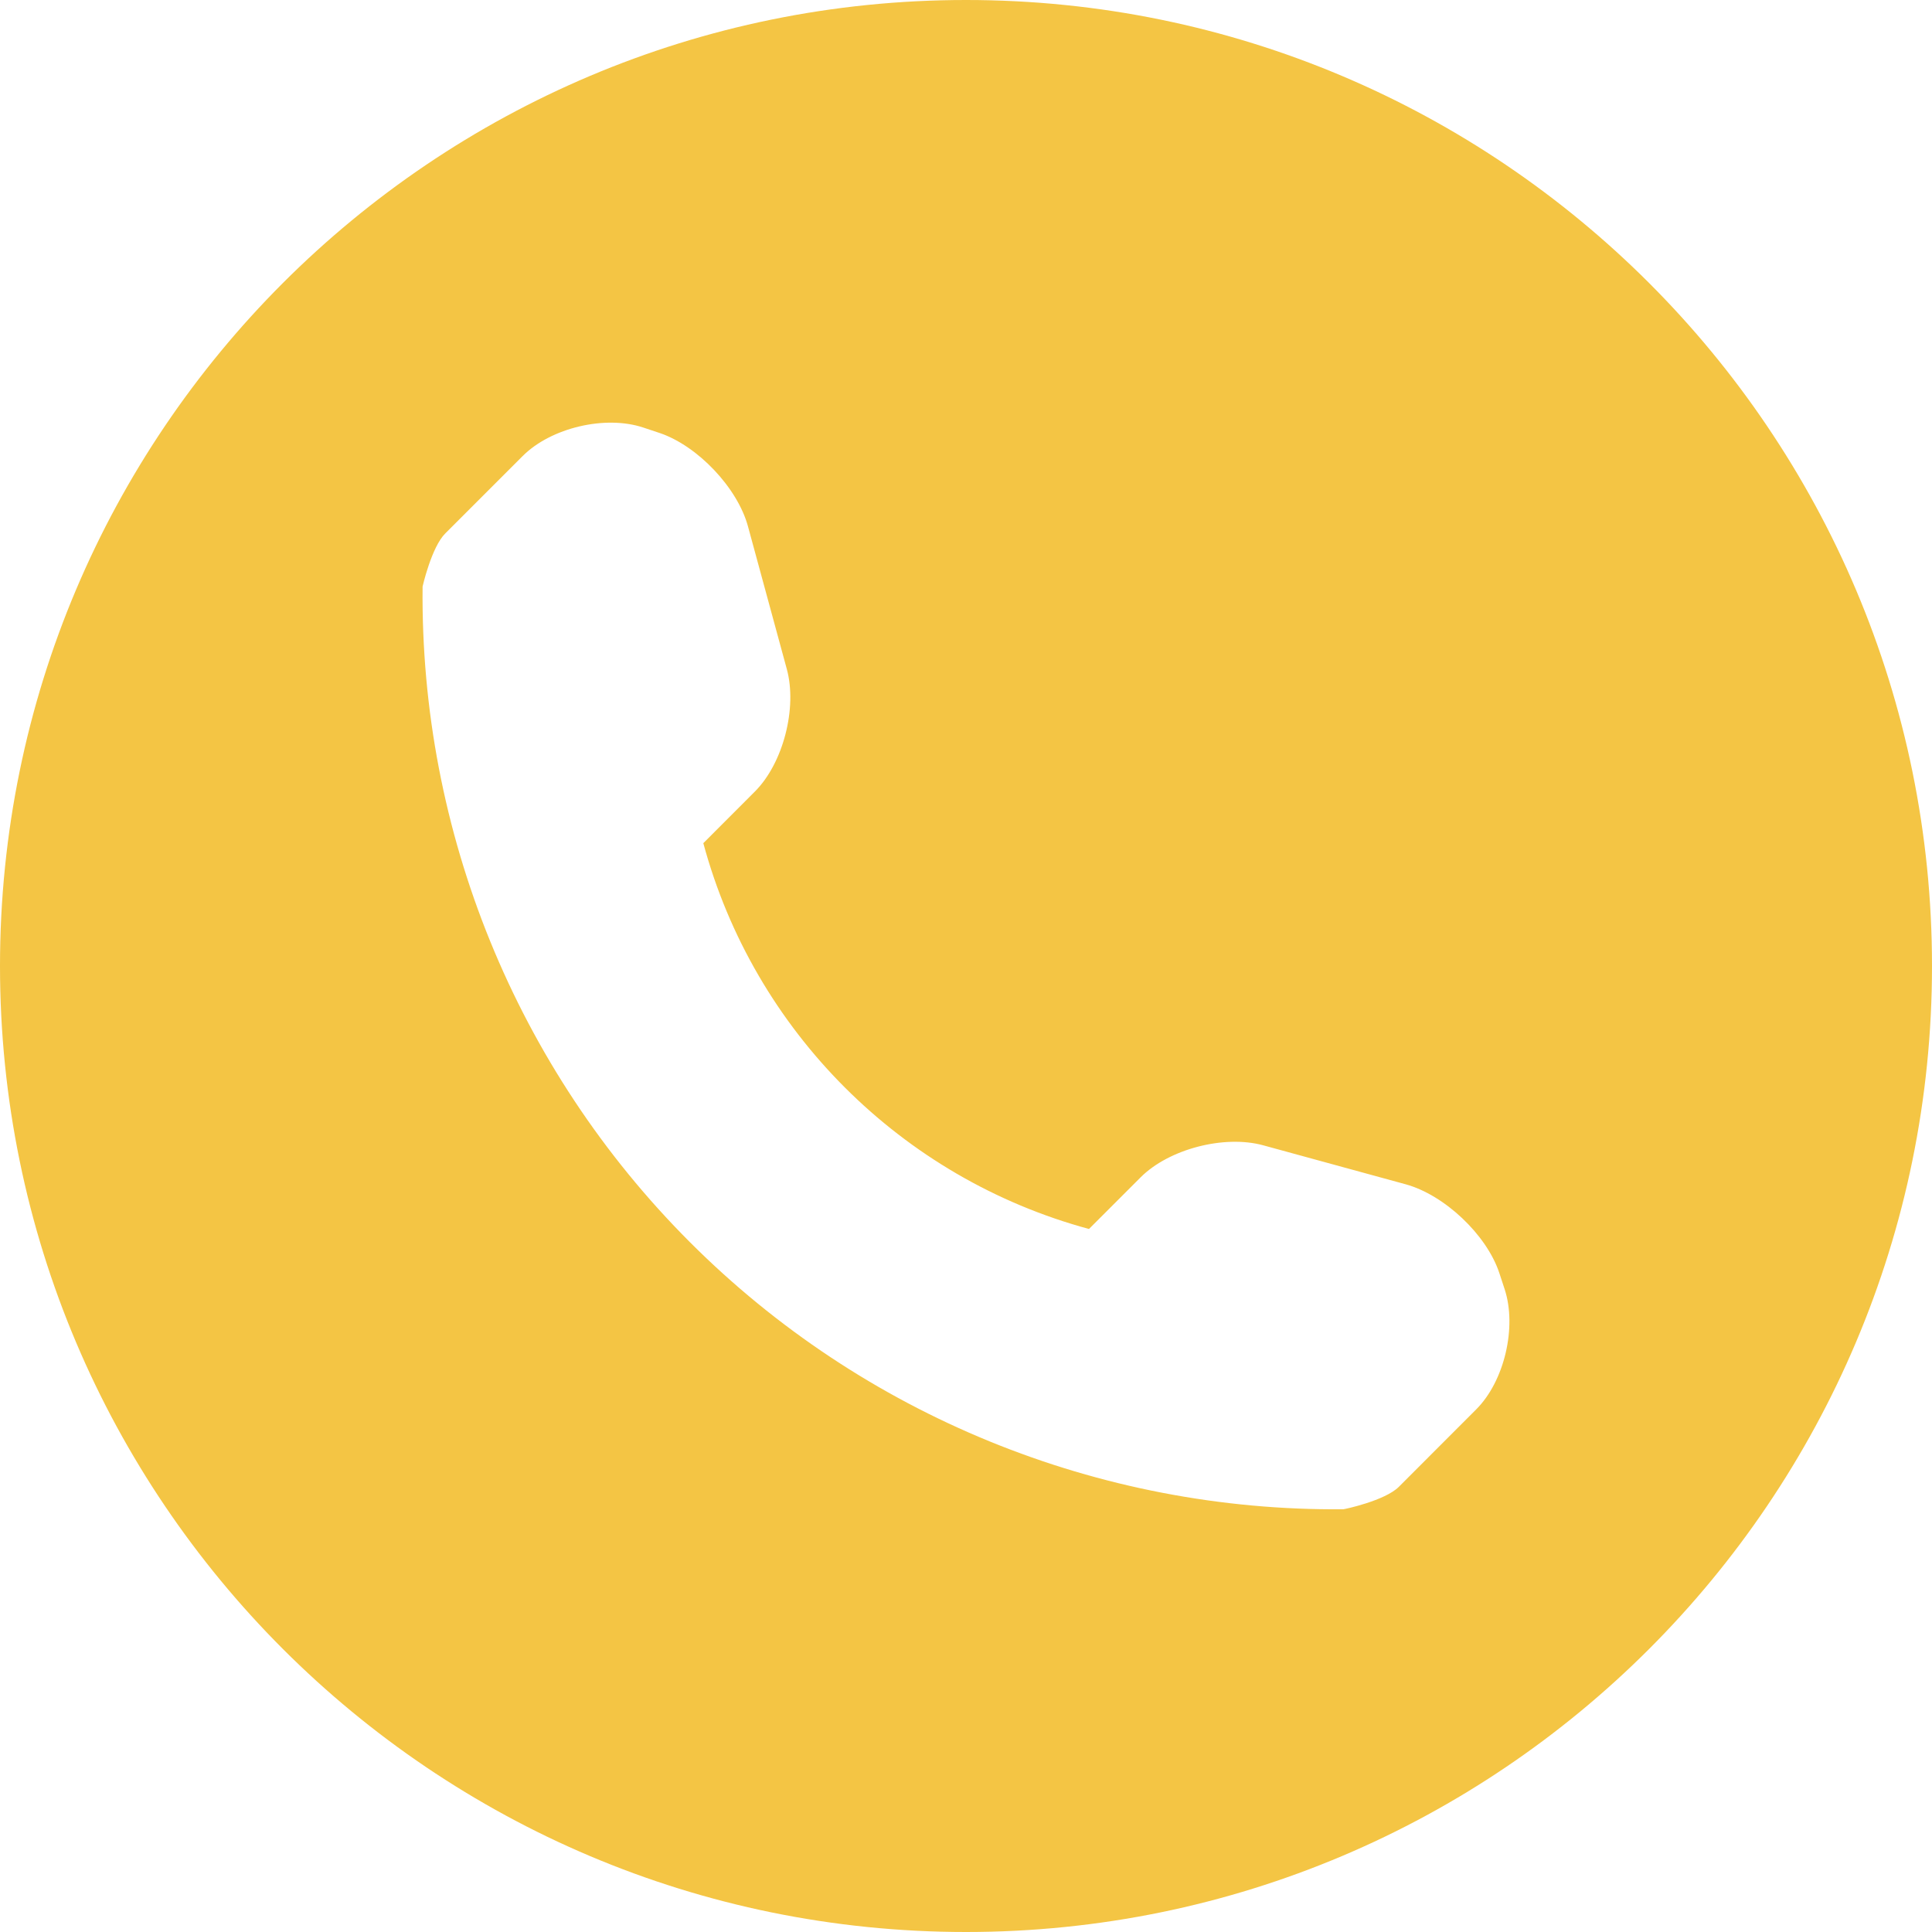 <svg width="26" height="26" viewBox="0 0 26 26" fill="none" xmlns="http://www.w3.org/2000/svg">
<path d="M13 0C5.821 0 0 5.821 0 13C0 20.179 5.821 26 13 26C20.179 26 26 20.179 26 13C26 5.821 20.179 0 13 0ZM19.865 18.968L18.824 20.01C18.638 20.195 18.094 20.311 18.077 20.311C14.784 20.34 11.613 19.046 9.284 16.716C6.948 14.379 5.653 11.197 5.687 7.893C5.687 7.893 5.807 7.363 5.992 7.179L7.033 6.138C7.414 5.756 8.146 5.583 8.658 5.754L8.877 5.827C9.388 5.999 9.925 6.564 10.066 7.084L10.589 9.006C10.731 9.528 10.54 10.271 10.159 10.652L9.465 11.347C10.147 13.873 12.129 15.855 14.655 16.539L15.35 15.844C15.733 15.461 16.475 15.271 16.996 15.412L18.918 15.938C19.438 16.081 20.003 16.614 20.175 17.125L20.248 17.347C20.417 17.858 20.246 18.589 19.865 18.968Z" fill="#F4C544"/>
</svg>
